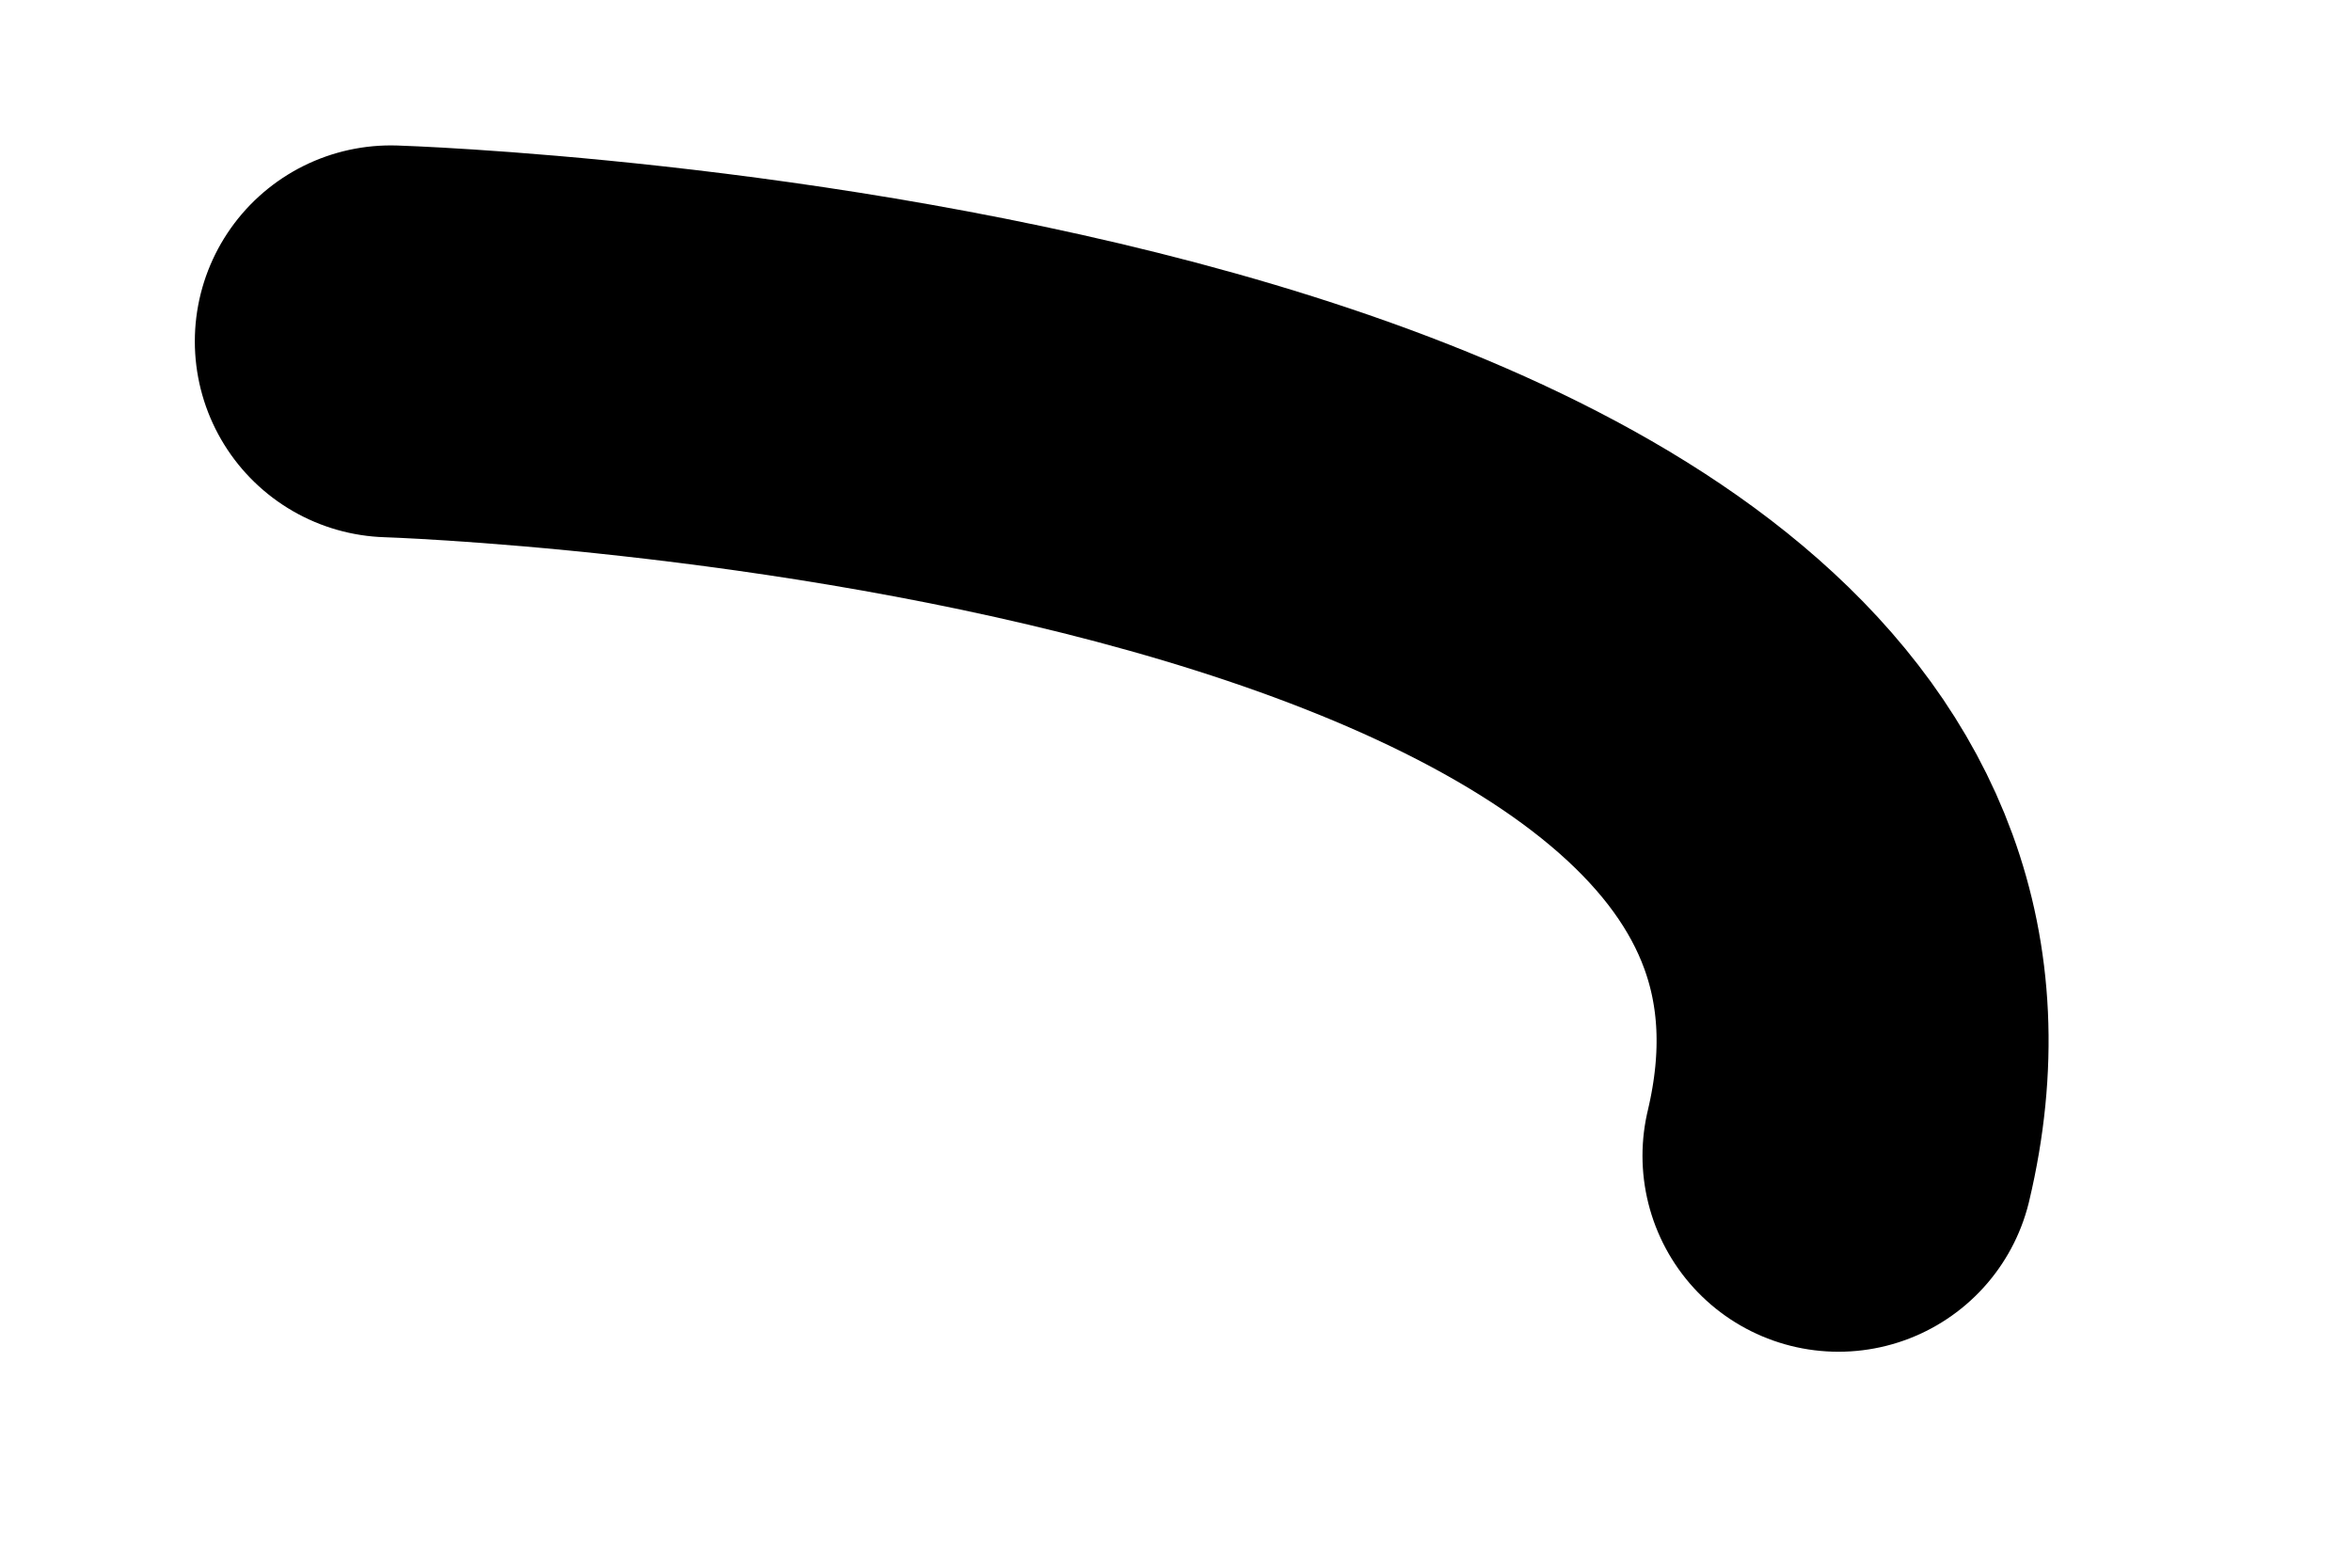 <svg width="6" height="4" viewBox="0 0 6 4" fill="none" xmlns="http://www.w3.org/2000/svg">
<path d="M0.997 0.871C0.997 0.871 5.153 1 4.69 2.949" stroke="black" stroke-linecap="round" stroke-linejoin="round"/>
</svg>

